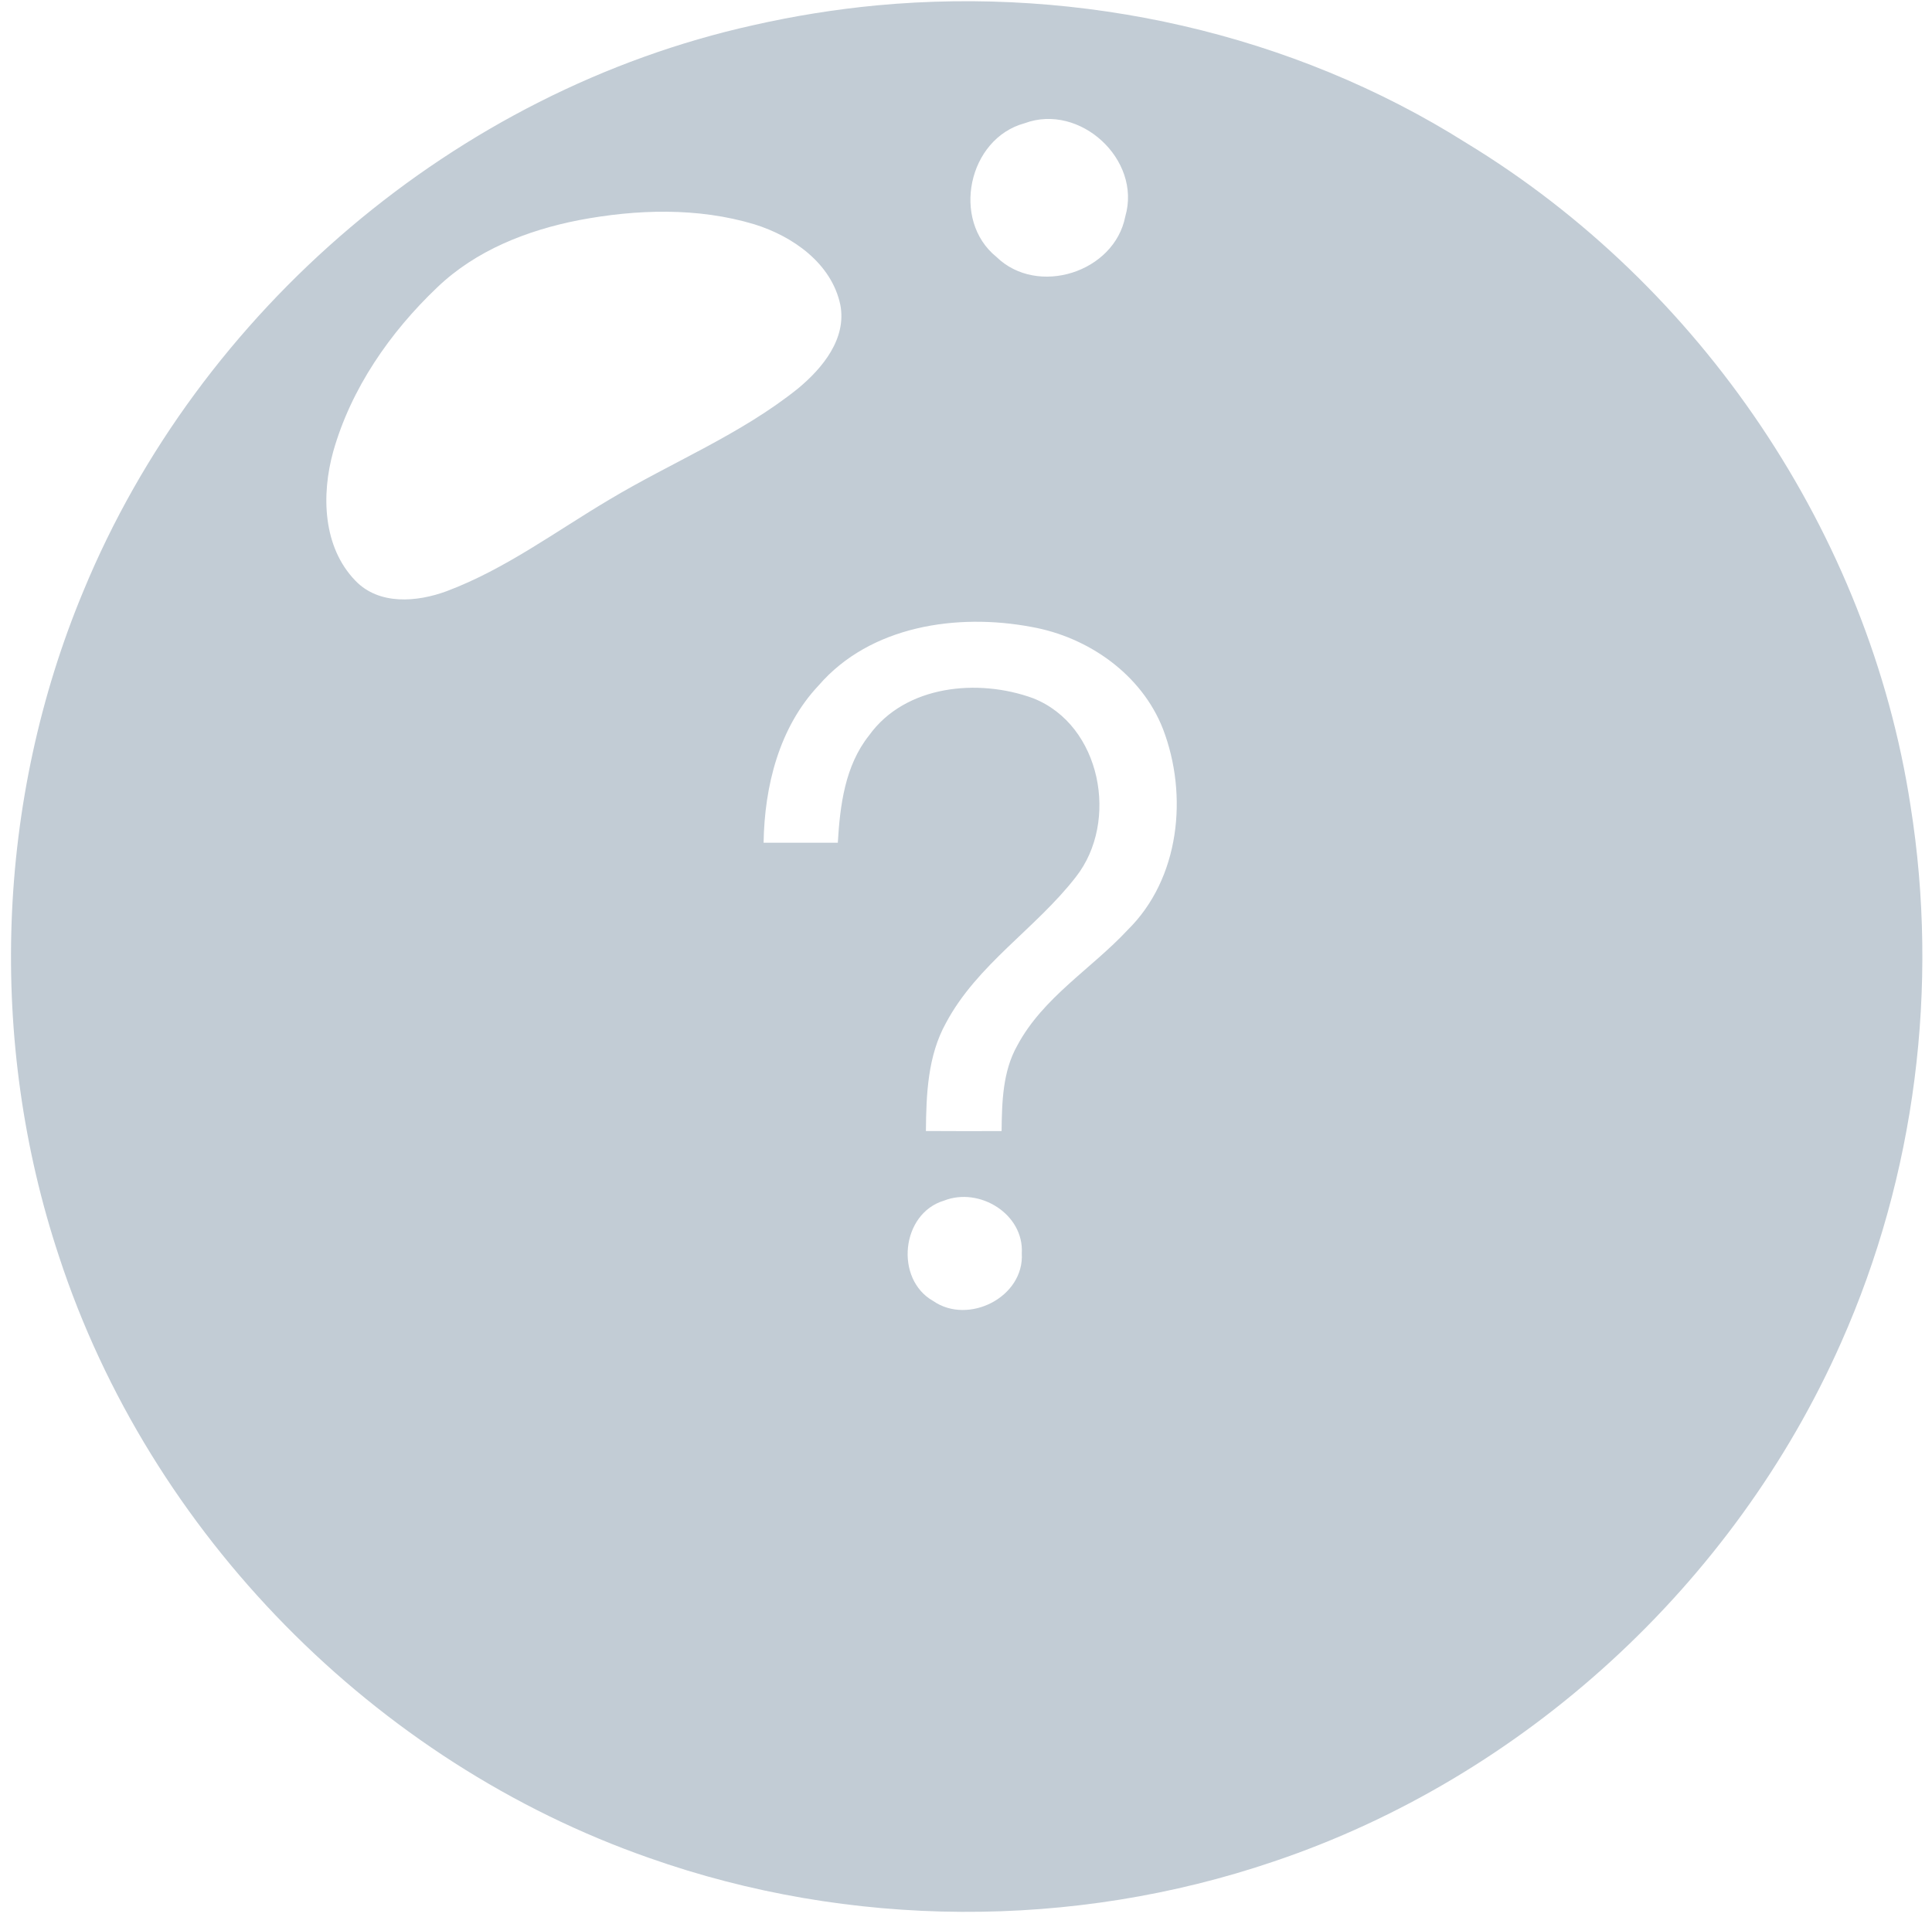 ﻿<?xml version="1.0" encoding="utf-8"?>
<svg version="1.1" xmlns:xlink="http://www.w3.org/1999/xlink" width="132px" height="131px" xmlns="http://www.w3.org/2000/svg">
  <g transform="matrix(1 0 0 1 -411 -1244 )">
    <path d="M 51.445 1.726  C 54.227 1.094  57.054 0.639  59.897 0.368  C 73.859 -0.94  88.291 2.263  100.18 9.768  C 116.214 19.511  127.688 36.477  130.531 55.05  C 132.498 67.404  130.874 80.324  125.781 91.764  C 118.481 108.242  104.126 121.45  87.028 127.203  C 73.315 131.869  58.04 131.792  44.378 126.97  C 25.583 120.413  10.236 104.8  4.039 85.878  C -0.855 71.157  -0.273 54.695  5.702 40.379  C 13.622 21.185  31.142 6.237  51.445 1.726  Z M 76.885 14.784  C 78.01 10.904  73.775 7.019  70.006 8.421  C 66.149 9.468  64.968 15.039  68.078 17.555  C 70.882 20.287  76.142 18.619  76.885 14.784  Z M 51.539 15.327  C 47.665 14.163  43.497 14.296  39.55 15.044  C 36.014 15.737  32.517 17.106  29.879 19.633  C 26.642 22.71  23.981 26.55  22.762 30.874  C 21.953 33.806  22.047 37.375  24.281 39.681  C 25.899 41.371  28.504 41.144  30.522 40.396  C 34.518 38.894  37.971 36.311  41.618 34.149  C 45.897 31.583  50.608 29.693  54.526 26.545  C 56.195 25.159  57.857 23.153  57.414 20.831  C 56.815 17.993  54.166 16.142  51.539 15.327  Z M 70.467 42.84  C 65.401 41.887  59.465 42.751  55.934 46.836  C 53.224 49.713  52.232 53.731  52.171 57.589  C 53.856 57.589  55.546 57.589  57.242 57.589  C 57.392 55.033  57.73 52.323  59.376 50.256  C 61.853 46.803  66.853 46.343  70.594 47.717  C 75.233 49.552  76.48 56.136  73.509 59.922  C 70.777 63.453  66.759 65.902  64.625 69.915  C 63.383 72.16  63.283 74.781  63.261 77.287  C 64.985 77.298  66.703 77.298  68.432 77.292  C 68.455 75.302  68.504 73.213  69.508 71.439  C 71.259 68.158  74.574 66.202  77.051 63.541  C 80.609 60.038  81.191 54.346  79.462 49.824  C 78.004 46.082  74.352 43.527  70.467 42.84  Z M 69.812 85.645  C 69.968 82.957  66.914 81.094  64.503 82.042  C 61.56 82.918  61.116 87.413  63.76 88.904  C 66.166 90.567  69.99 88.638  69.812 85.645  Z " fill-rule="nonzero" fill="#c2ccd5" stroke="none" transform="matrix(1 0 0 1 411 1244 )" />
  </g>
</svg>